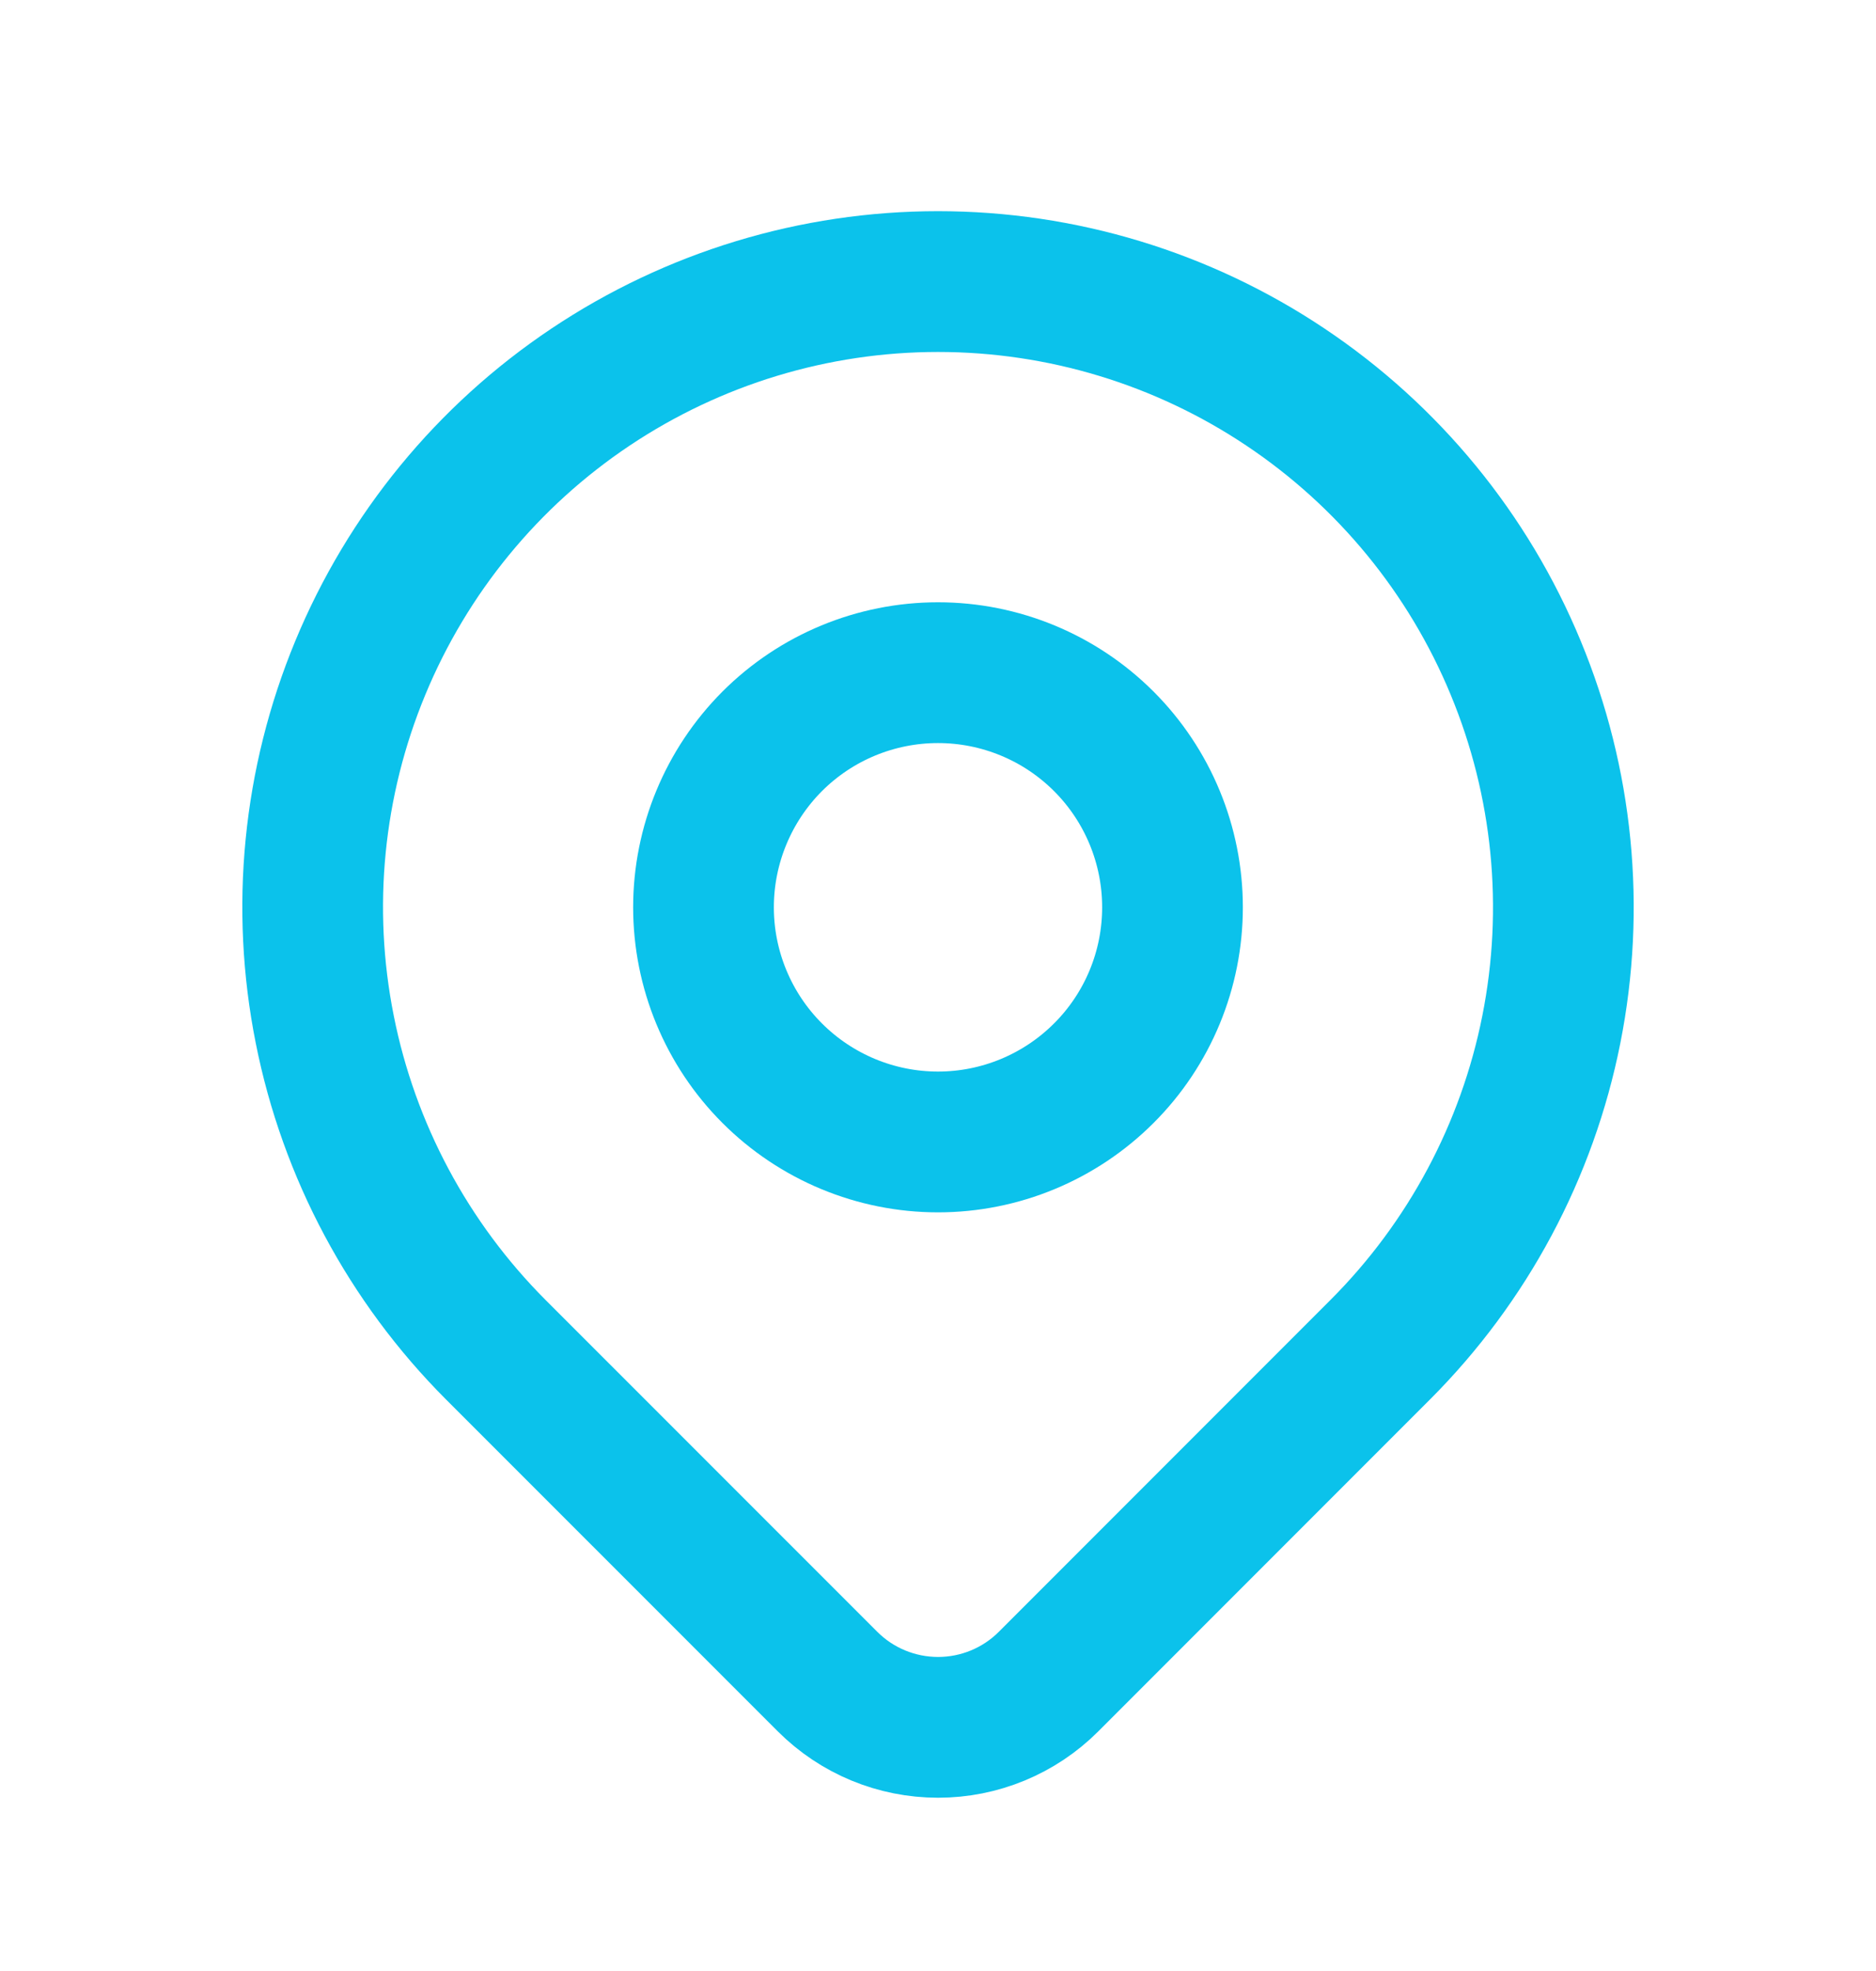 <svg width="20" height="21" viewBox="0 0 20 21" fill="none" xmlns="http://www.w3.org/2000/svg">
<path d="M7.5 9.667C7.5 10.33 7.764 10.966 8.232 11.434C8.701 11.903 9.337 12.167 10 12.167C10.663 12.167 11.299 11.903 11.768 11.434C12.237 10.966 12.5 10.33 12.5 9.667C12.5 9.004 12.237 8.368 11.768 7.899C11.299 7.43 10.663 7.167 10 7.167C9.337 7.167 8.701 7.43 8.232 7.899C7.764 8.368 7.5 9.004 7.5 9.667Z" stroke="#0BC2EB" stroke-width="1.5" stroke-linecap="round" stroke-linejoin="round"/>
<path d="M14.714 14.381L11.178 17.917C10.866 18.229 10.442 18.404 10.001 18.404C9.559 18.404 9.135 18.229 8.823 17.917L5.286 14.381C4.354 13.448 3.719 12.261 3.462 10.967C3.204 9.674 3.336 8.334 3.841 7.116C4.346 5.897 5.2 4.856 6.296 4.124C7.393 3.391 8.682 3 10 3C11.319 3 12.608 3.391 13.704 4.124C14.8 4.856 15.655 5.897 16.159 7.116C16.664 8.334 16.796 9.674 16.539 10.967C16.282 12.261 15.647 13.448 14.714 14.381Z" stroke="#0BC2EB" stroke-width="1.5" stroke-linecap="round" stroke-linejoin="round"/>
</svg>
